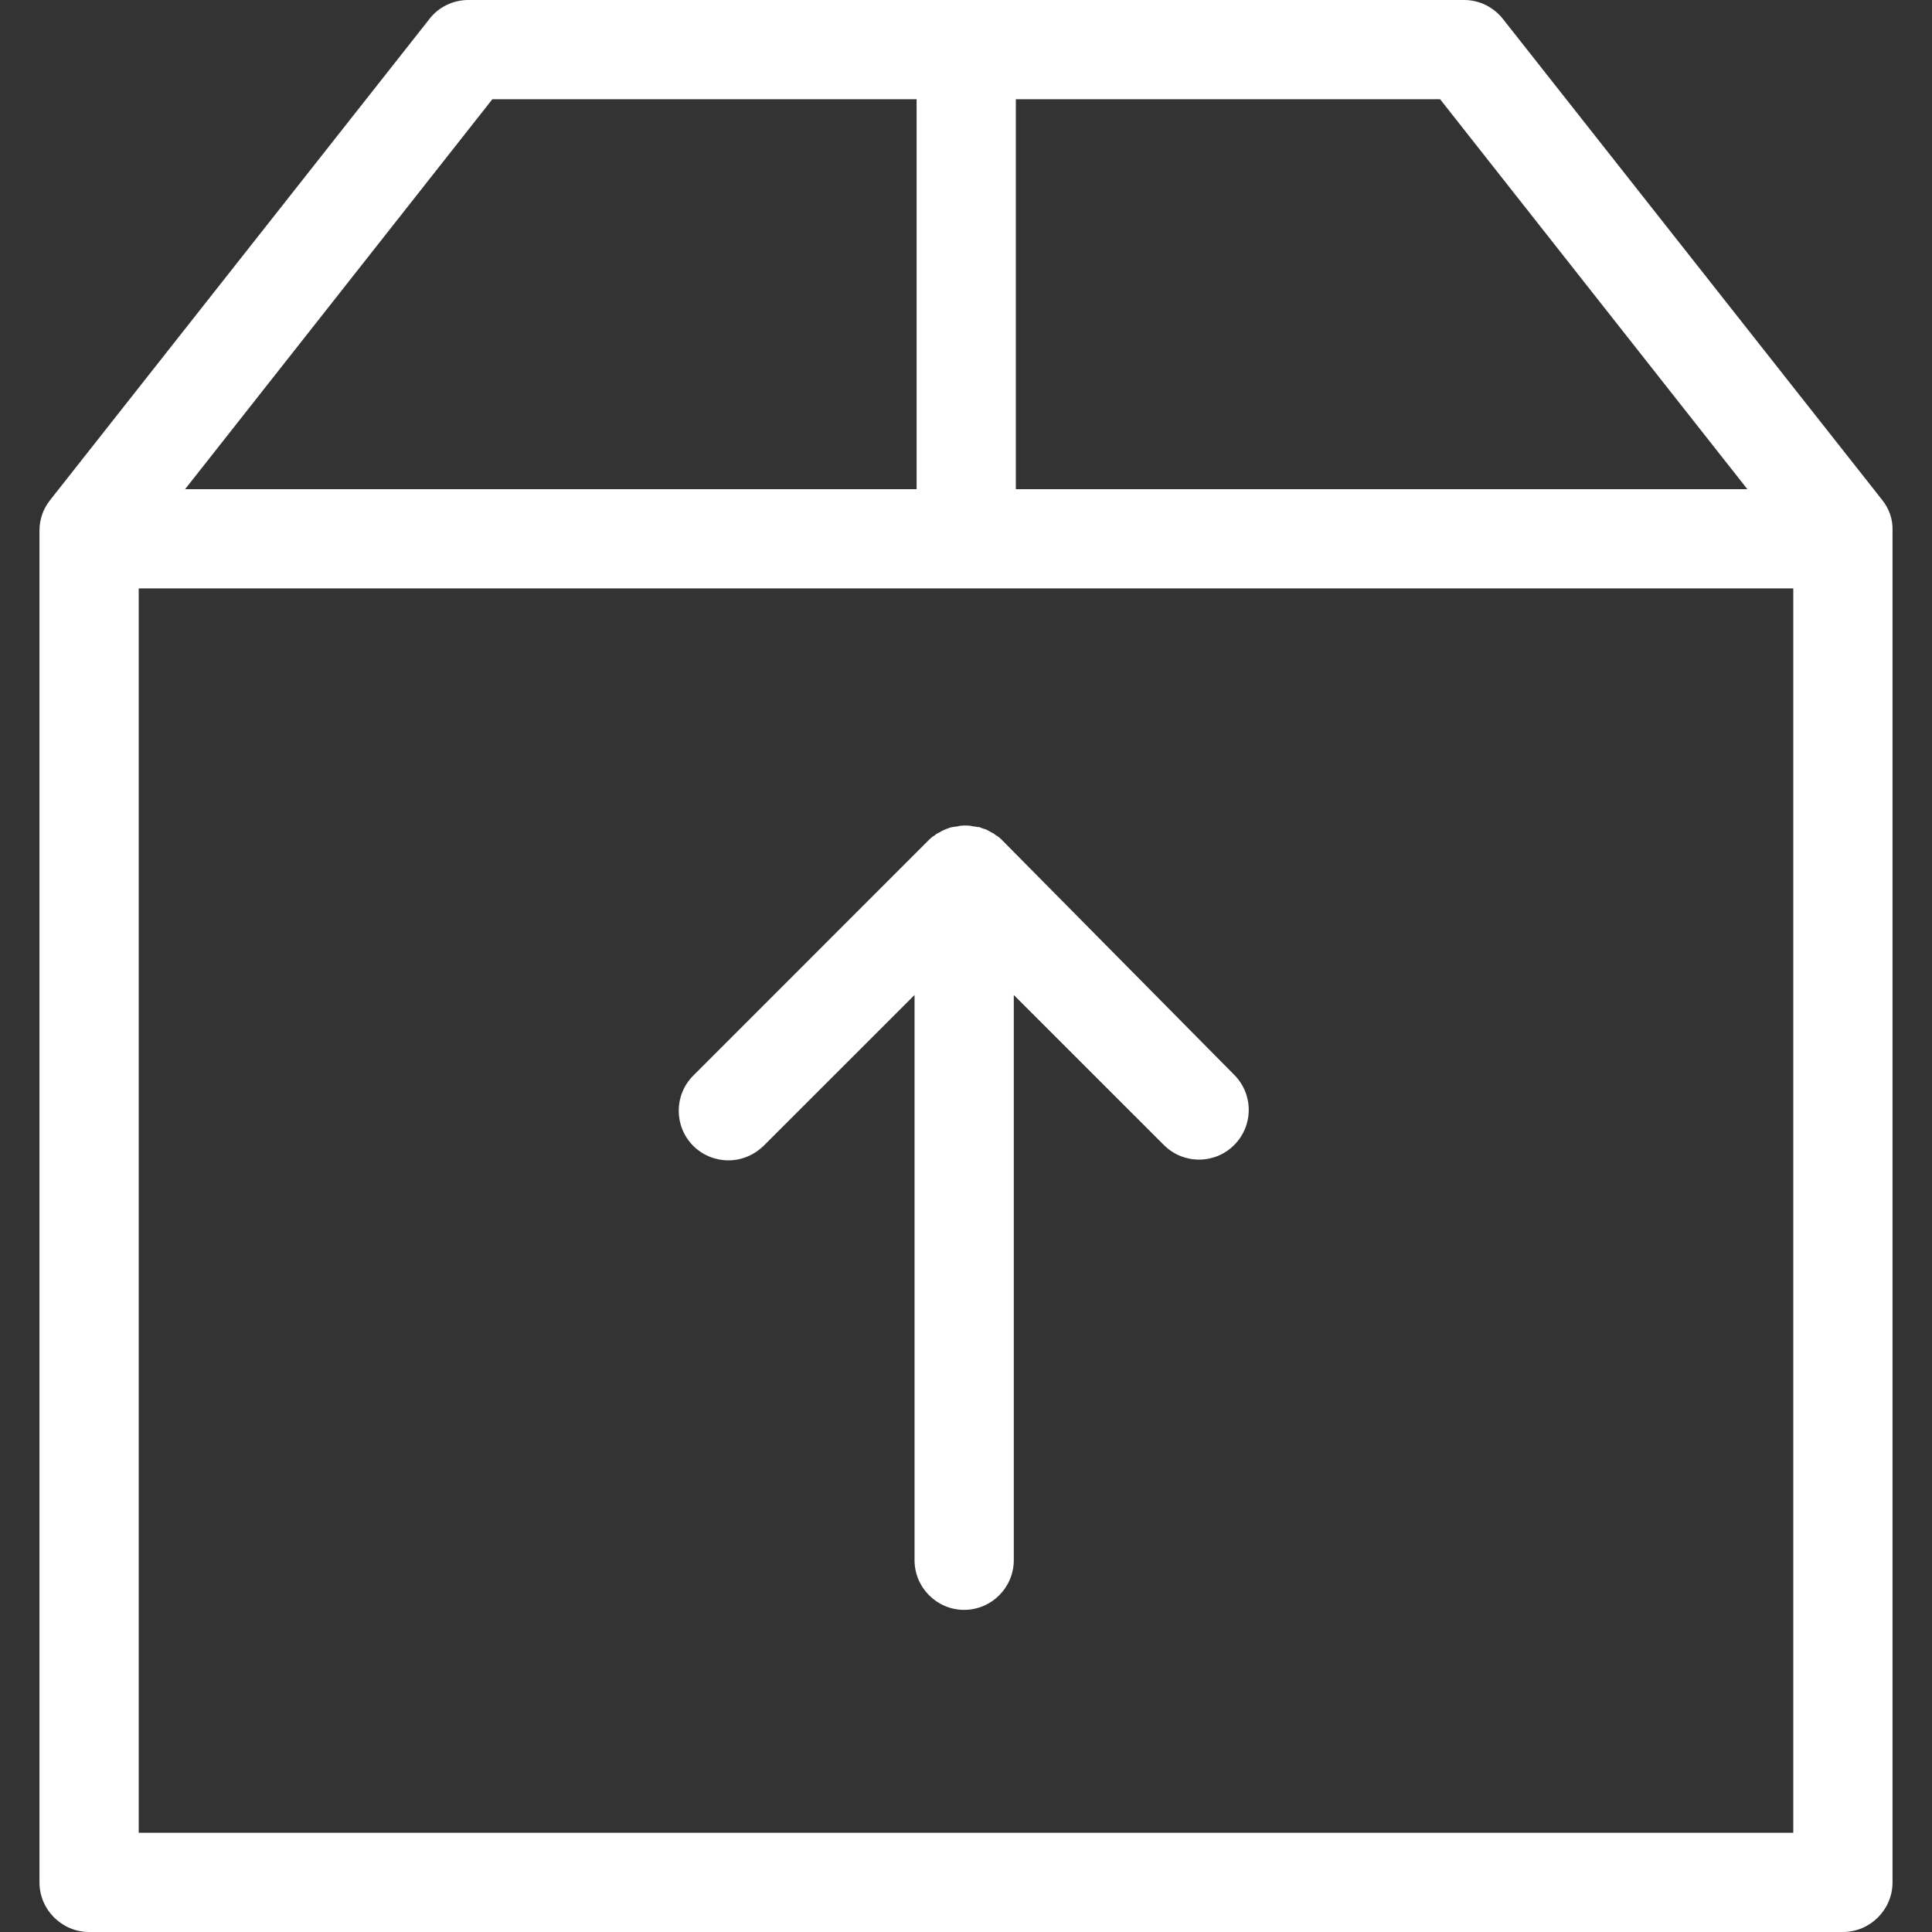 <svg width="30" height="30" viewBox="0 0 30 30" fill="none" xmlns="http://www.w3.org/2000/svg">
<rect x="0" y="0" width="30" height="30" fill="#333333" stroke="none"/>
<g clip-path="url(#clip0_401_2)">
<path d="M29.226 7.763L23.338 0.295C23.19 0.109 22.972 0 22.734 0H7.272C7.035 0 6.81 0.109 6.668 0.295L0.78 7.763C0.671 7.898 0.613 8.065 0.613 8.238V29.23C0.613 29.653 0.96 30 1.384 30H28.616C29.04 30 29.387 29.653 29.387 29.23V8.238C29.393 8.065 29.335 7.898 29.226 7.763ZM27.133 7.596H15.774V1.541H22.362L27.133 7.596ZM7.645 1.541H14.233V7.596H2.874L7.645 1.541ZM2.154 28.459V9.137H27.846V28.459H2.154Z" fill="white"/>
<path d="M15.556 13.041C15.536 13.022 15.517 13.003 15.498 12.99C15.485 12.984 15.479 12.977 15.466 12.971C15.453 12.964 15.447 12.958 15.434 12.945C15.421 12.939 15.408 12.932 15.395 12.926C15.382 12.919 15.376 12.913 15.363 12.907C15.35 12.9 15.337 12.894 15.325 12.887C15.312 12.881 15.305 12.874 15.292 12.874C15.28 12.868 15.267 12.868 15.254 12.862C15.241 12.855 15.228 12.855 15.222 12.849C15.209 12.842 15.196 12.842 15.183 12.842C15.17 12.842 15.158 12.836 15.145 12.836C15.132 12.836 15.119 12.83 15.1 12.83C15.087 12.83 15.081 12.823 15.068 12.823C15.016 12.817 14.965 12.817 14.914 12.823C14.901 12.823 14.894 12.823 14.881 12.83C14.869 12.83 14.856 12.836 14.836 12.836C14.824 12.836 14.811 12.842 14.798 12.842C14.785 12.842 14.772 12.849 14.759 12.849C14.747 12.855 14.734 12.855 14.727 12.862C14.714 12.868 14.702 12.868 14.689 12.874C14.676 12.881 14.669 12.887 14.657 12.887C14.644 12.894 14.631 12.9 14.618 12.907C14.605 12.913 14.599 12.919 14.586 12.926C14.573 12.932 14.56 12.939 14.547 12.945C14.535 12.952 14.528 12.958 14.515 12.971C14.503 12.977 14.496 12.984 14.483 12.99C14.464 13.003 14.445 13.022 14.432 13.035C14.432 13.035 14.432 13.035 14.425 13.041L10.765 16.702C10.464 17.003 10.464 17.491 10.765 17.793C10.913 17.941 11.112 18.018 11.311 18.018C11.51 18.018 11.703 17.941 11.857 17.793L14.201 15.45V24.227C14.201 24.651 14.547 24.998 14.971 24.998C15.395 24.998 15.742 24.651 15.742 24.227V15.45L18.073 17.78C18.375 18.082 18.863 18.082 19.164 17.78C19.466 17.479 19.466 16.991 19.164 16.689L15.556 13.041Z" fill="white"/>
</g>
<defs>
<clipPath id="clip0_401_2">
<rect width="30" height="30" fill="white"/>
</clipPath>
</defs>
</svg>
